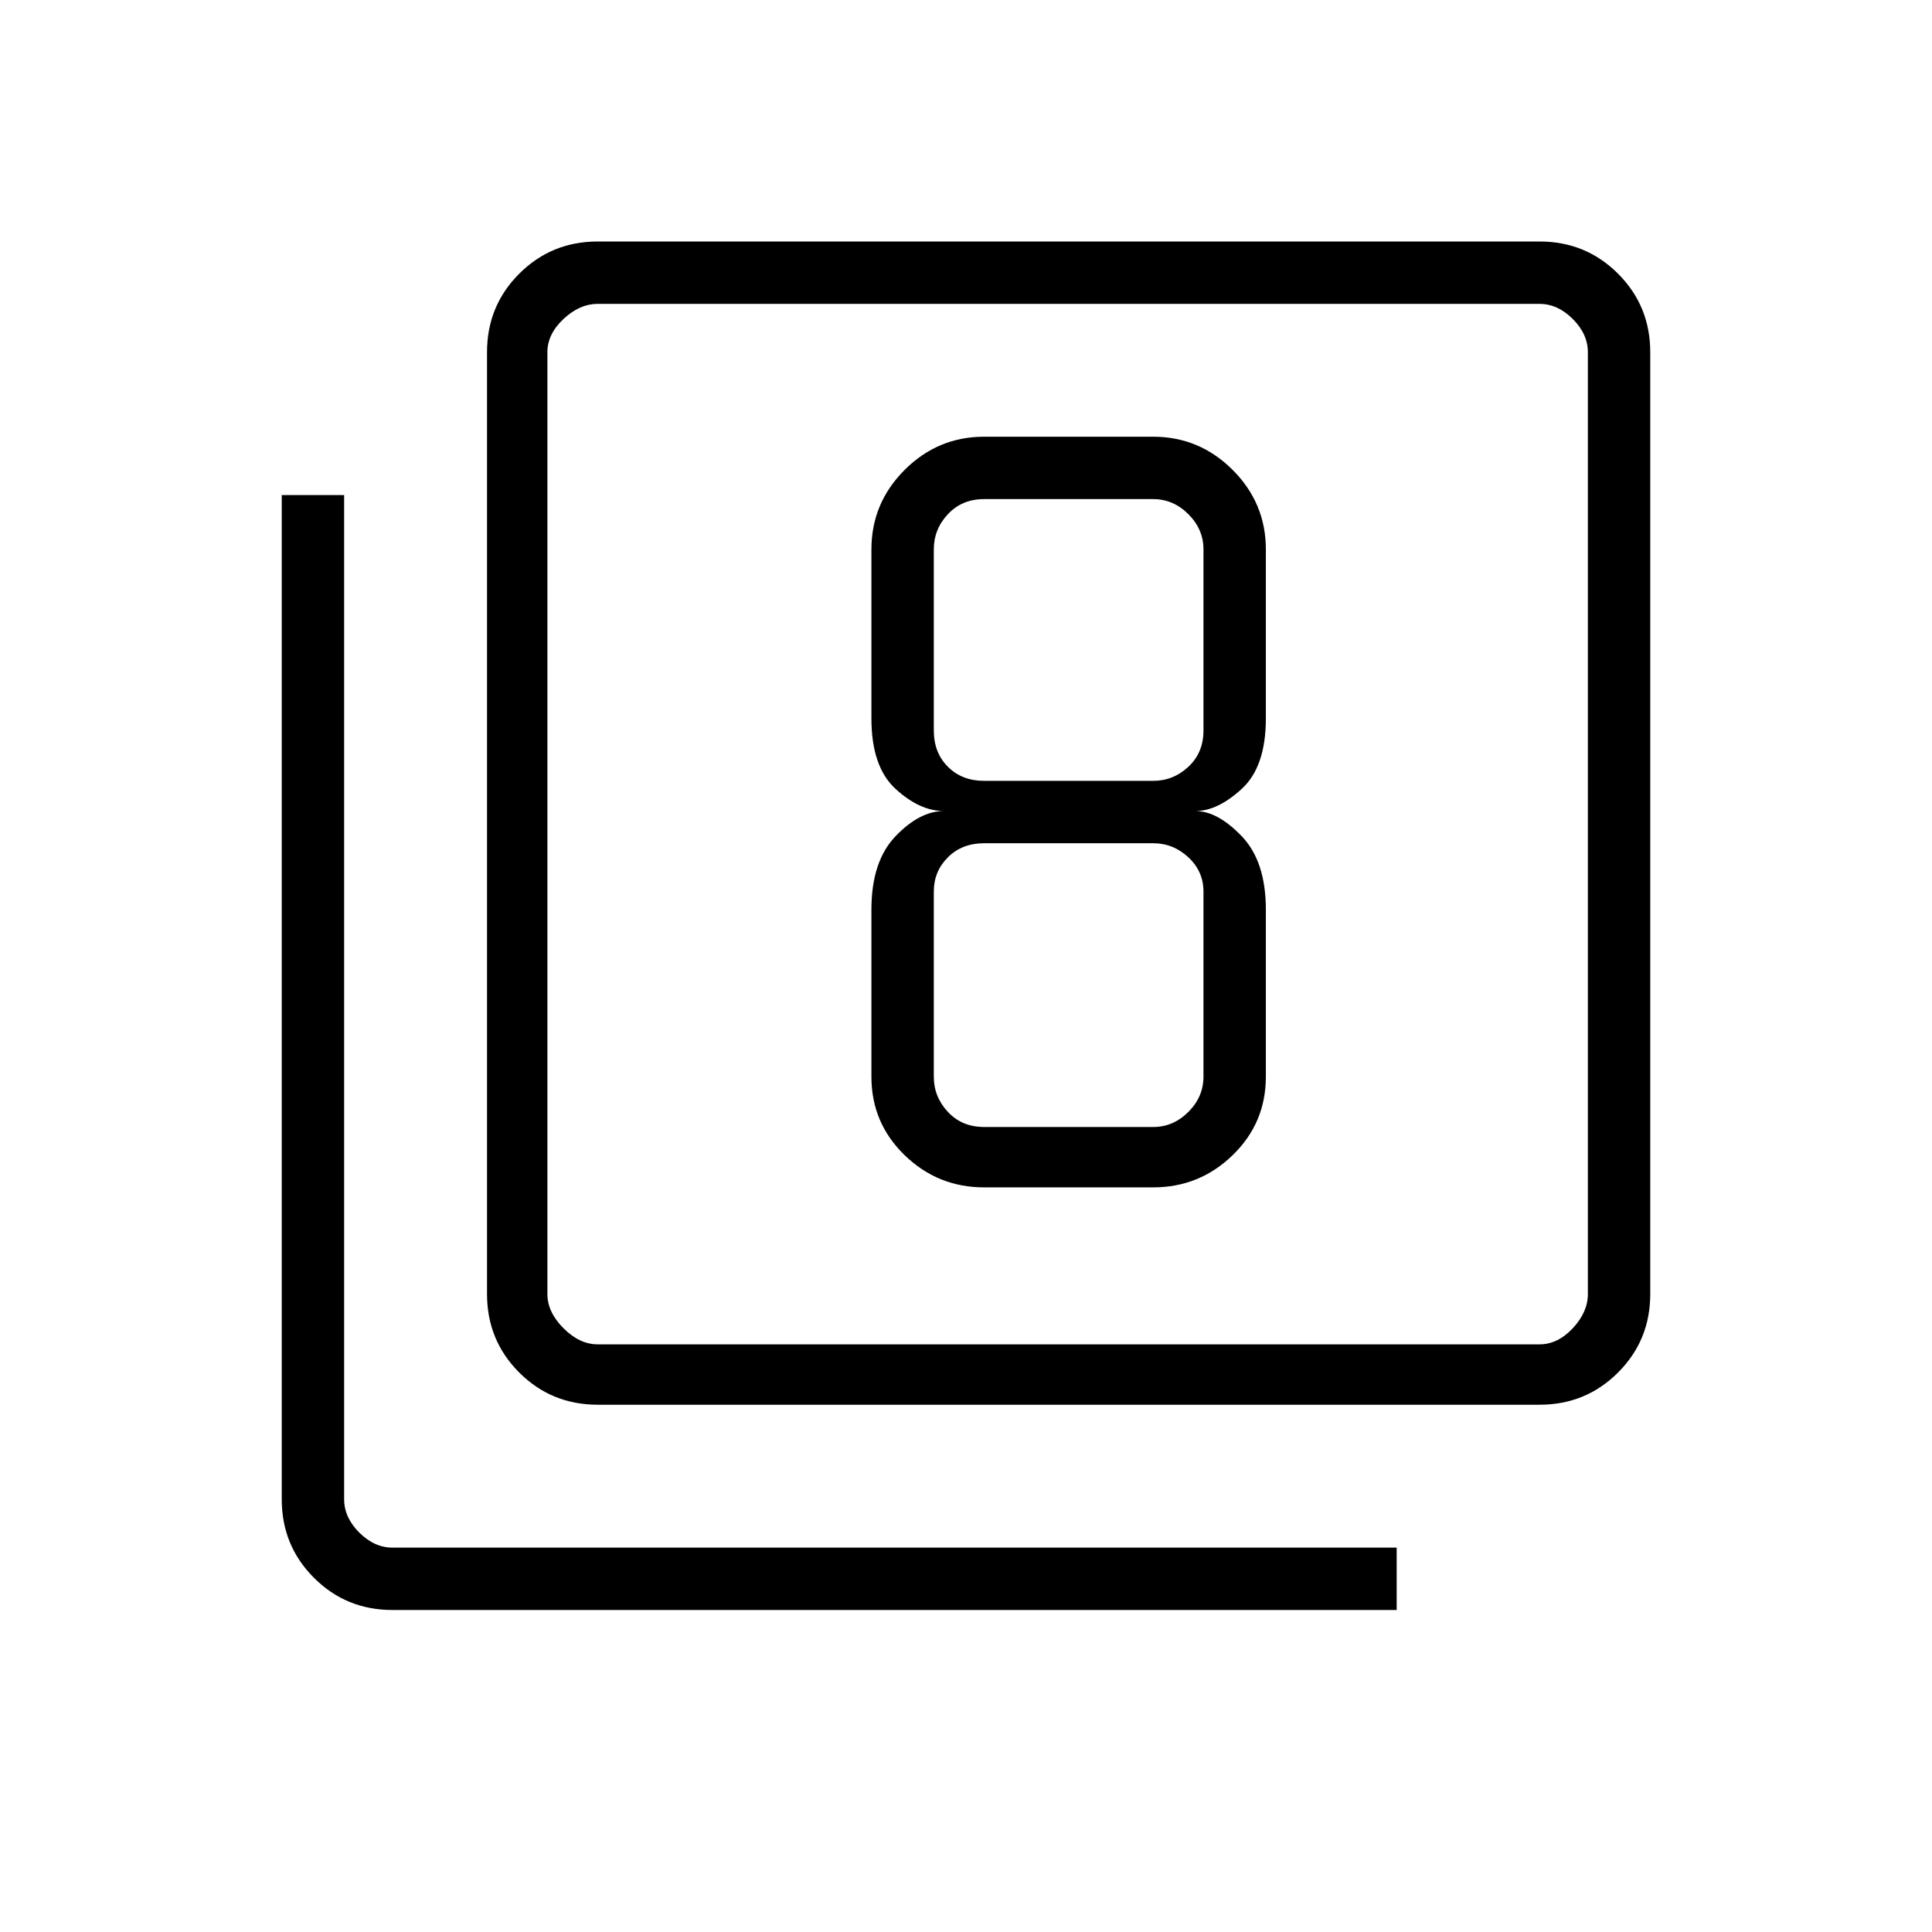 <svg xmlns="http://www.w3.org/2000/svg" height="48" width="48"><path d="M24.45 29.5H28.65Q29.8 29.5 30.625 28.7Q31.45 27.9 31.45 26.75V22.6Q31.45 21.4 30.85 20.775Q30.25 20.15 29.7 20.15Q30.25 20.15 30.85 19.6Q31.45 19.05 31.45 17.85V13.65Q31.45 12.5 30.625 11.675Q29.8 10.85 28.65 10.85H24.45Q23.3 10.85 22.475 11.675Q21.65 12.5 21.65 13.65V17.85Q21.65 19.05 22.25 19.6Q22.85 20.15 23.45 20.15Q22.85 20.15 22.25 20.775Q21.65 21.4 21.65 22.6V26.75Q21.65 27.9 22.475 28.7Q23.3 29.5 24.45 29.5ZM24.45 12.4H28.65Q29.15 12.4 29.525 12.775Q29.9 13.15 29.9 13.65V18.15Q29.9 18.7 29.525 19.05Q29.15 19.4 28.65 19.4H24.45Q23.9 19.4 23.55 19.05Q23.2 18.7 23.2 18.15V13.65Q23.2 13.15 23.55 12.775Q23.9 12.4 24.45 12.4ZM24.45 28Q23.9 28 23.55 27.625Q23.2 27.25 23.2 26.75V22.15Q23.2 21.65 23.55 21.3Q23.9 20.95 24.45 20.95H28.65Q29.15 20.95 29.525 21.3Q29.9 21.65 29.9 22.15V26.75Q29.9 27.25 29.525 27.625Q29.15 28 28.65 28ZM14.85 34.9Q13.7 34.9 12.9 34.1Q12.1 33.3 12.1 32.15V8.75Q12.1 7.6 12.9 6.8Q13.7 6 14.85 6H38.25Q39.4 6 40.2 6.8Q41 7.6 41 8.75V32.15Q41 33.3 40.2 34.1Q39.4 34.9 38.25 34.9ZM14.85 33.4H38.25Q38.7 33.4 39.075 33Q39.45 32.6 39.45 32.15V8.75Q39.45 8.3 39.075 7.925Q38.7 7.55 38.25 7.55H14.85Q14.4 7.55 14 7.925Q13.6 8.3 13.6 8.75V32.15Q13.6 32.6 14 33Q14.4 33.4 14.85 33.4ZM9.75 40Q8.6 40 7.8 39.2Q7 38.4 7 37.25V12.3H8.55V37.25Q8.55 37.7 8.925 38.075Q9.3 38.45 9.75 38.45H34.7V40ZM13.6 7.55Q13.6 7.55 13.6 7.9Q13.6 8.25 13.6 8.75V32.15Q13.6 32.7 13.6 33.05Q13.6 33.4 13.6 33.4Q13.6 33.4 13.6 33.05Q13.6 32.7 13.6 32.15V8.75Q13.6 8.25 13.6 7.9Q13.6 7.55 13.6 7.55Z"/></svg>